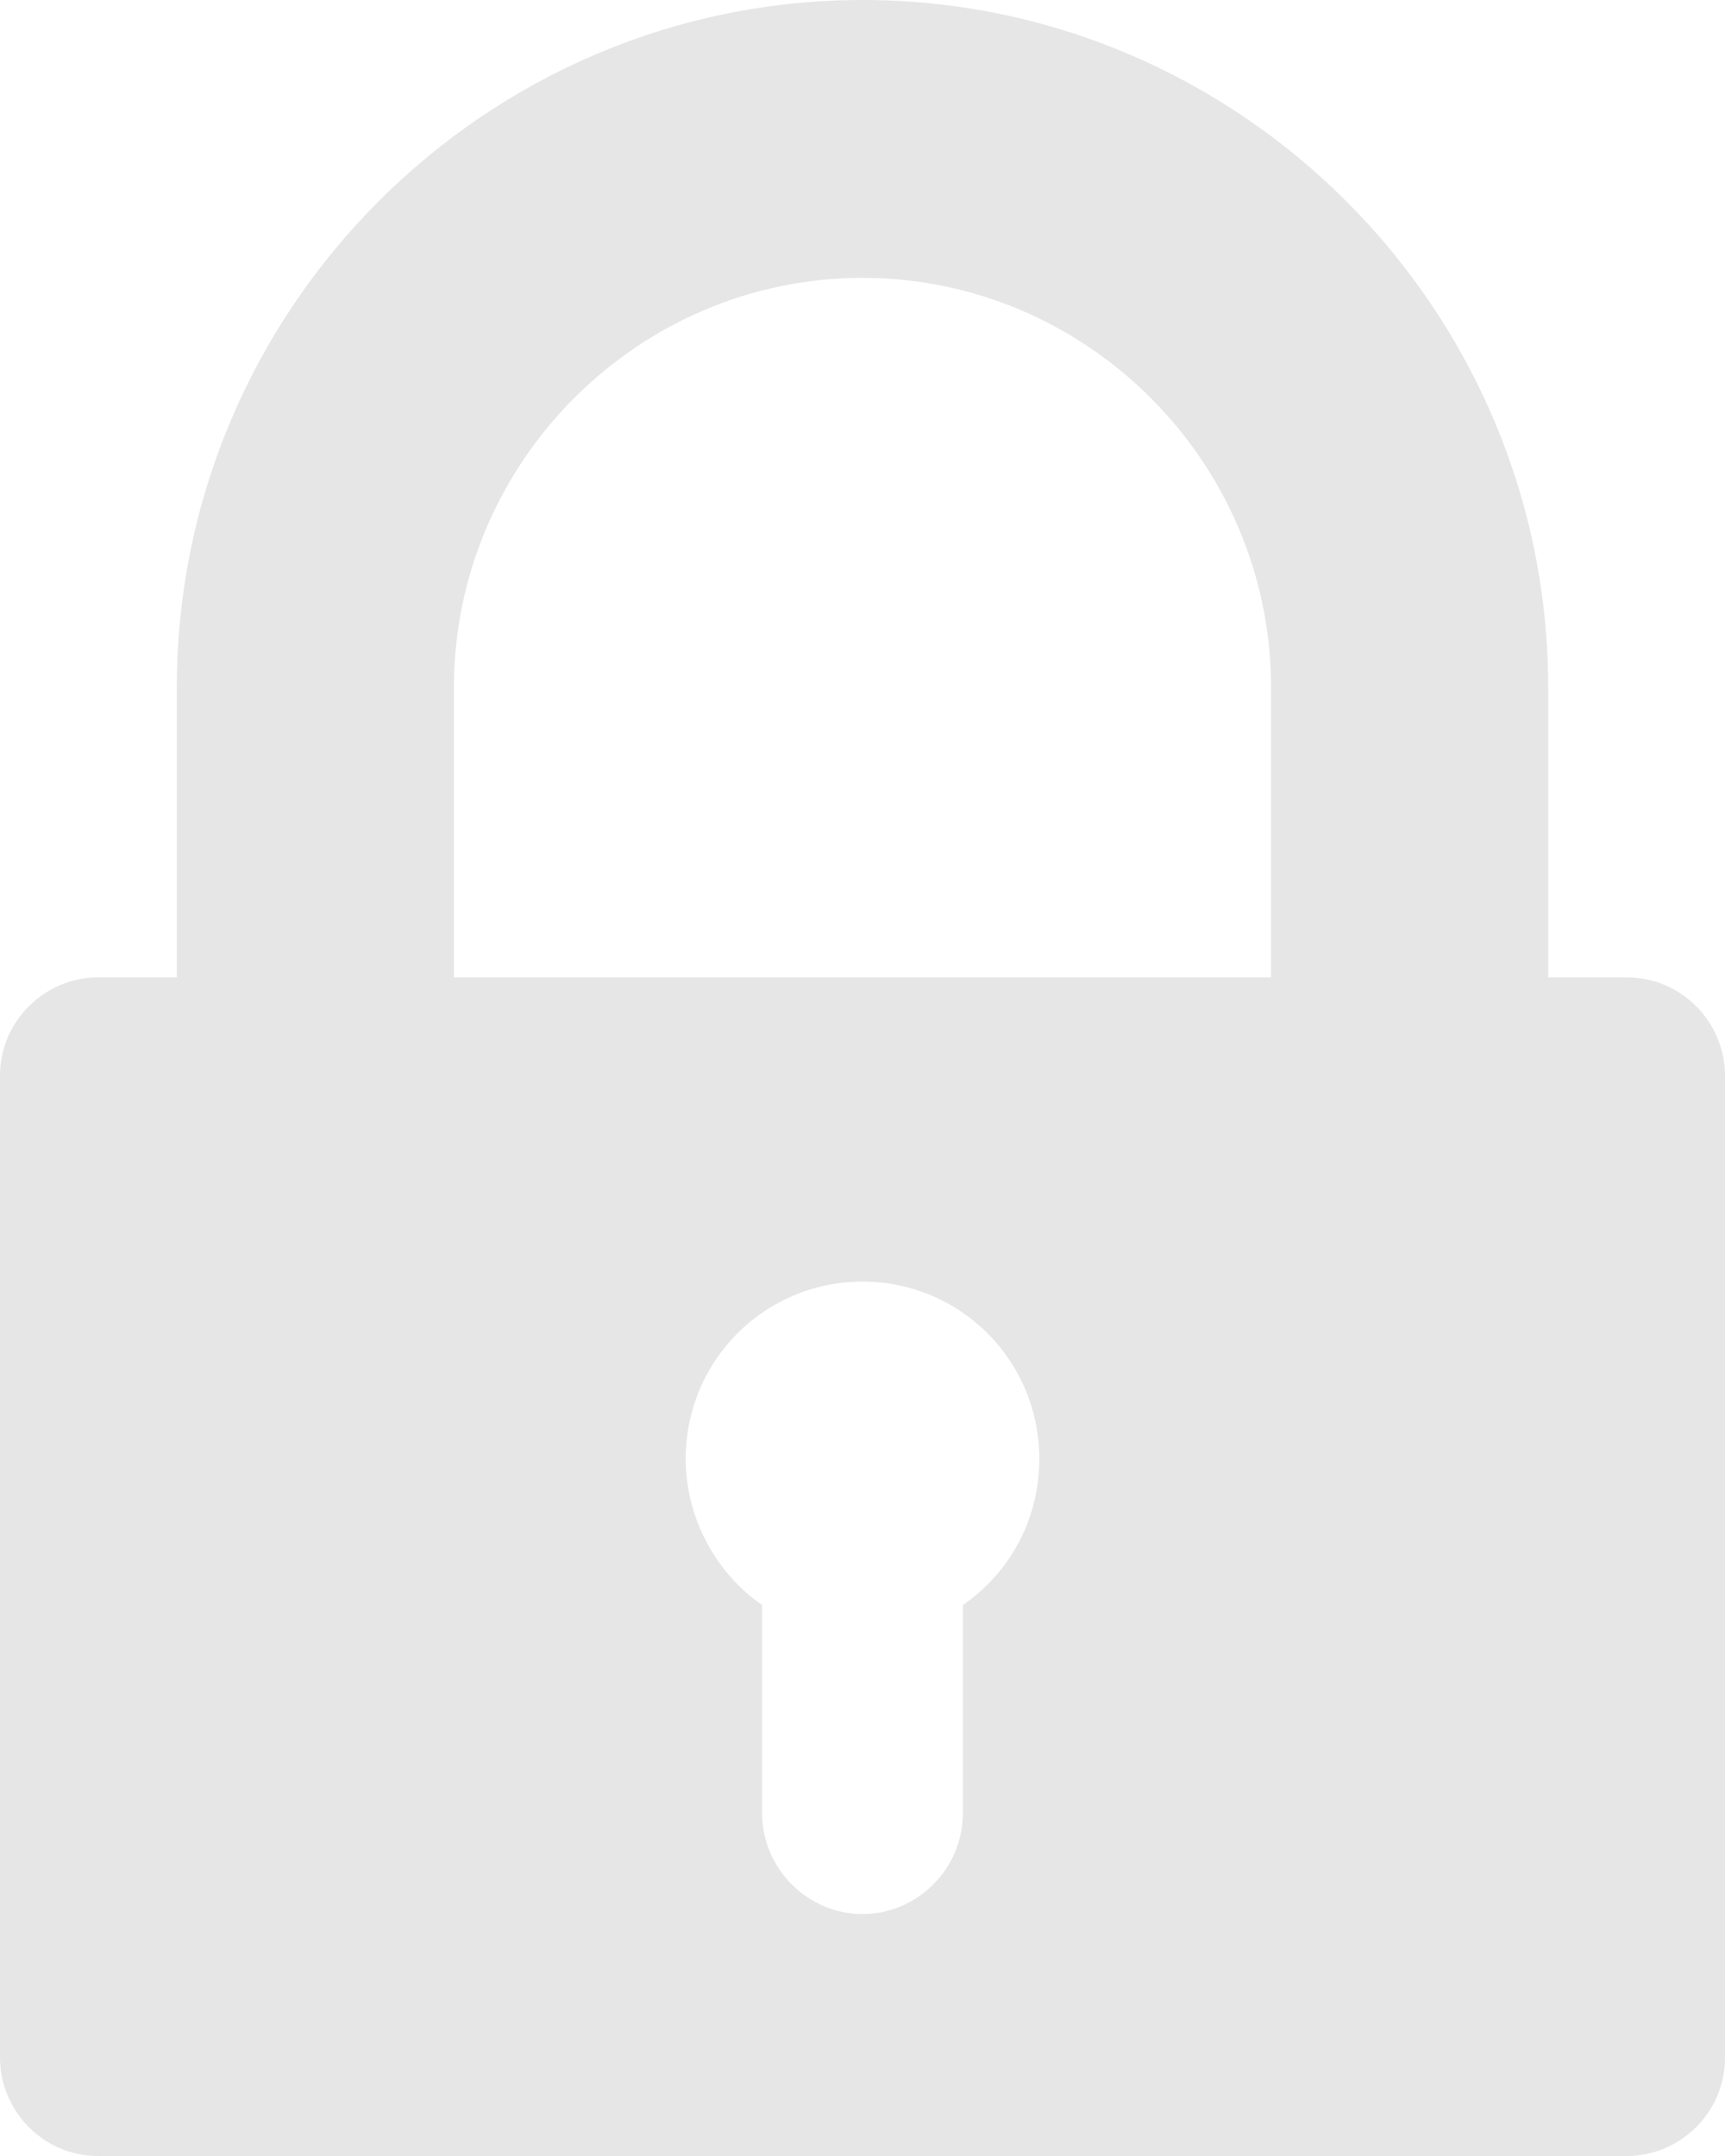 <svg width="40" height="50" viewBox="0 0 40 50" fill="none" xmlns="http://www.w3.org/2000/svg">
<path opacity="0.1" d="M37.728 22.667H35.9V15.944C35.9 7.167 28.753 0 20 0C11.246 0 4.1 7.167 4.1 15.944V22.667H2.271C1.053 22.667 0 23.667 0 24.944V47.722C0 48.944 0.997 50 2.271 50H37.728C38.947 50 40 49 40 47.722V24.944C40 23.722 39.003 22.667 37.728 22.667ZM10.526 15.944C10.526 10.722 14.792 6.444 20 6.444C25.208 6.444 29.474 10.722 29.474 15.944V22.667H10.526V15.944ZM22.327 37.222V42.056C22.327 43.333 21.274 44.389 20 44.389C18.726 44.389 17.673 43.333 17.673 42.056V37.222C16.62 36.5 15.9 35.222 15.9 33.833C15.9 31.556 17.729 29.722 20 29.722C22.271 29.722 24.1 31.556 24.1 33.833C24.1 35.278 23.38 36.5 22.327 37.222Z" fill="black"/>
</svg>
